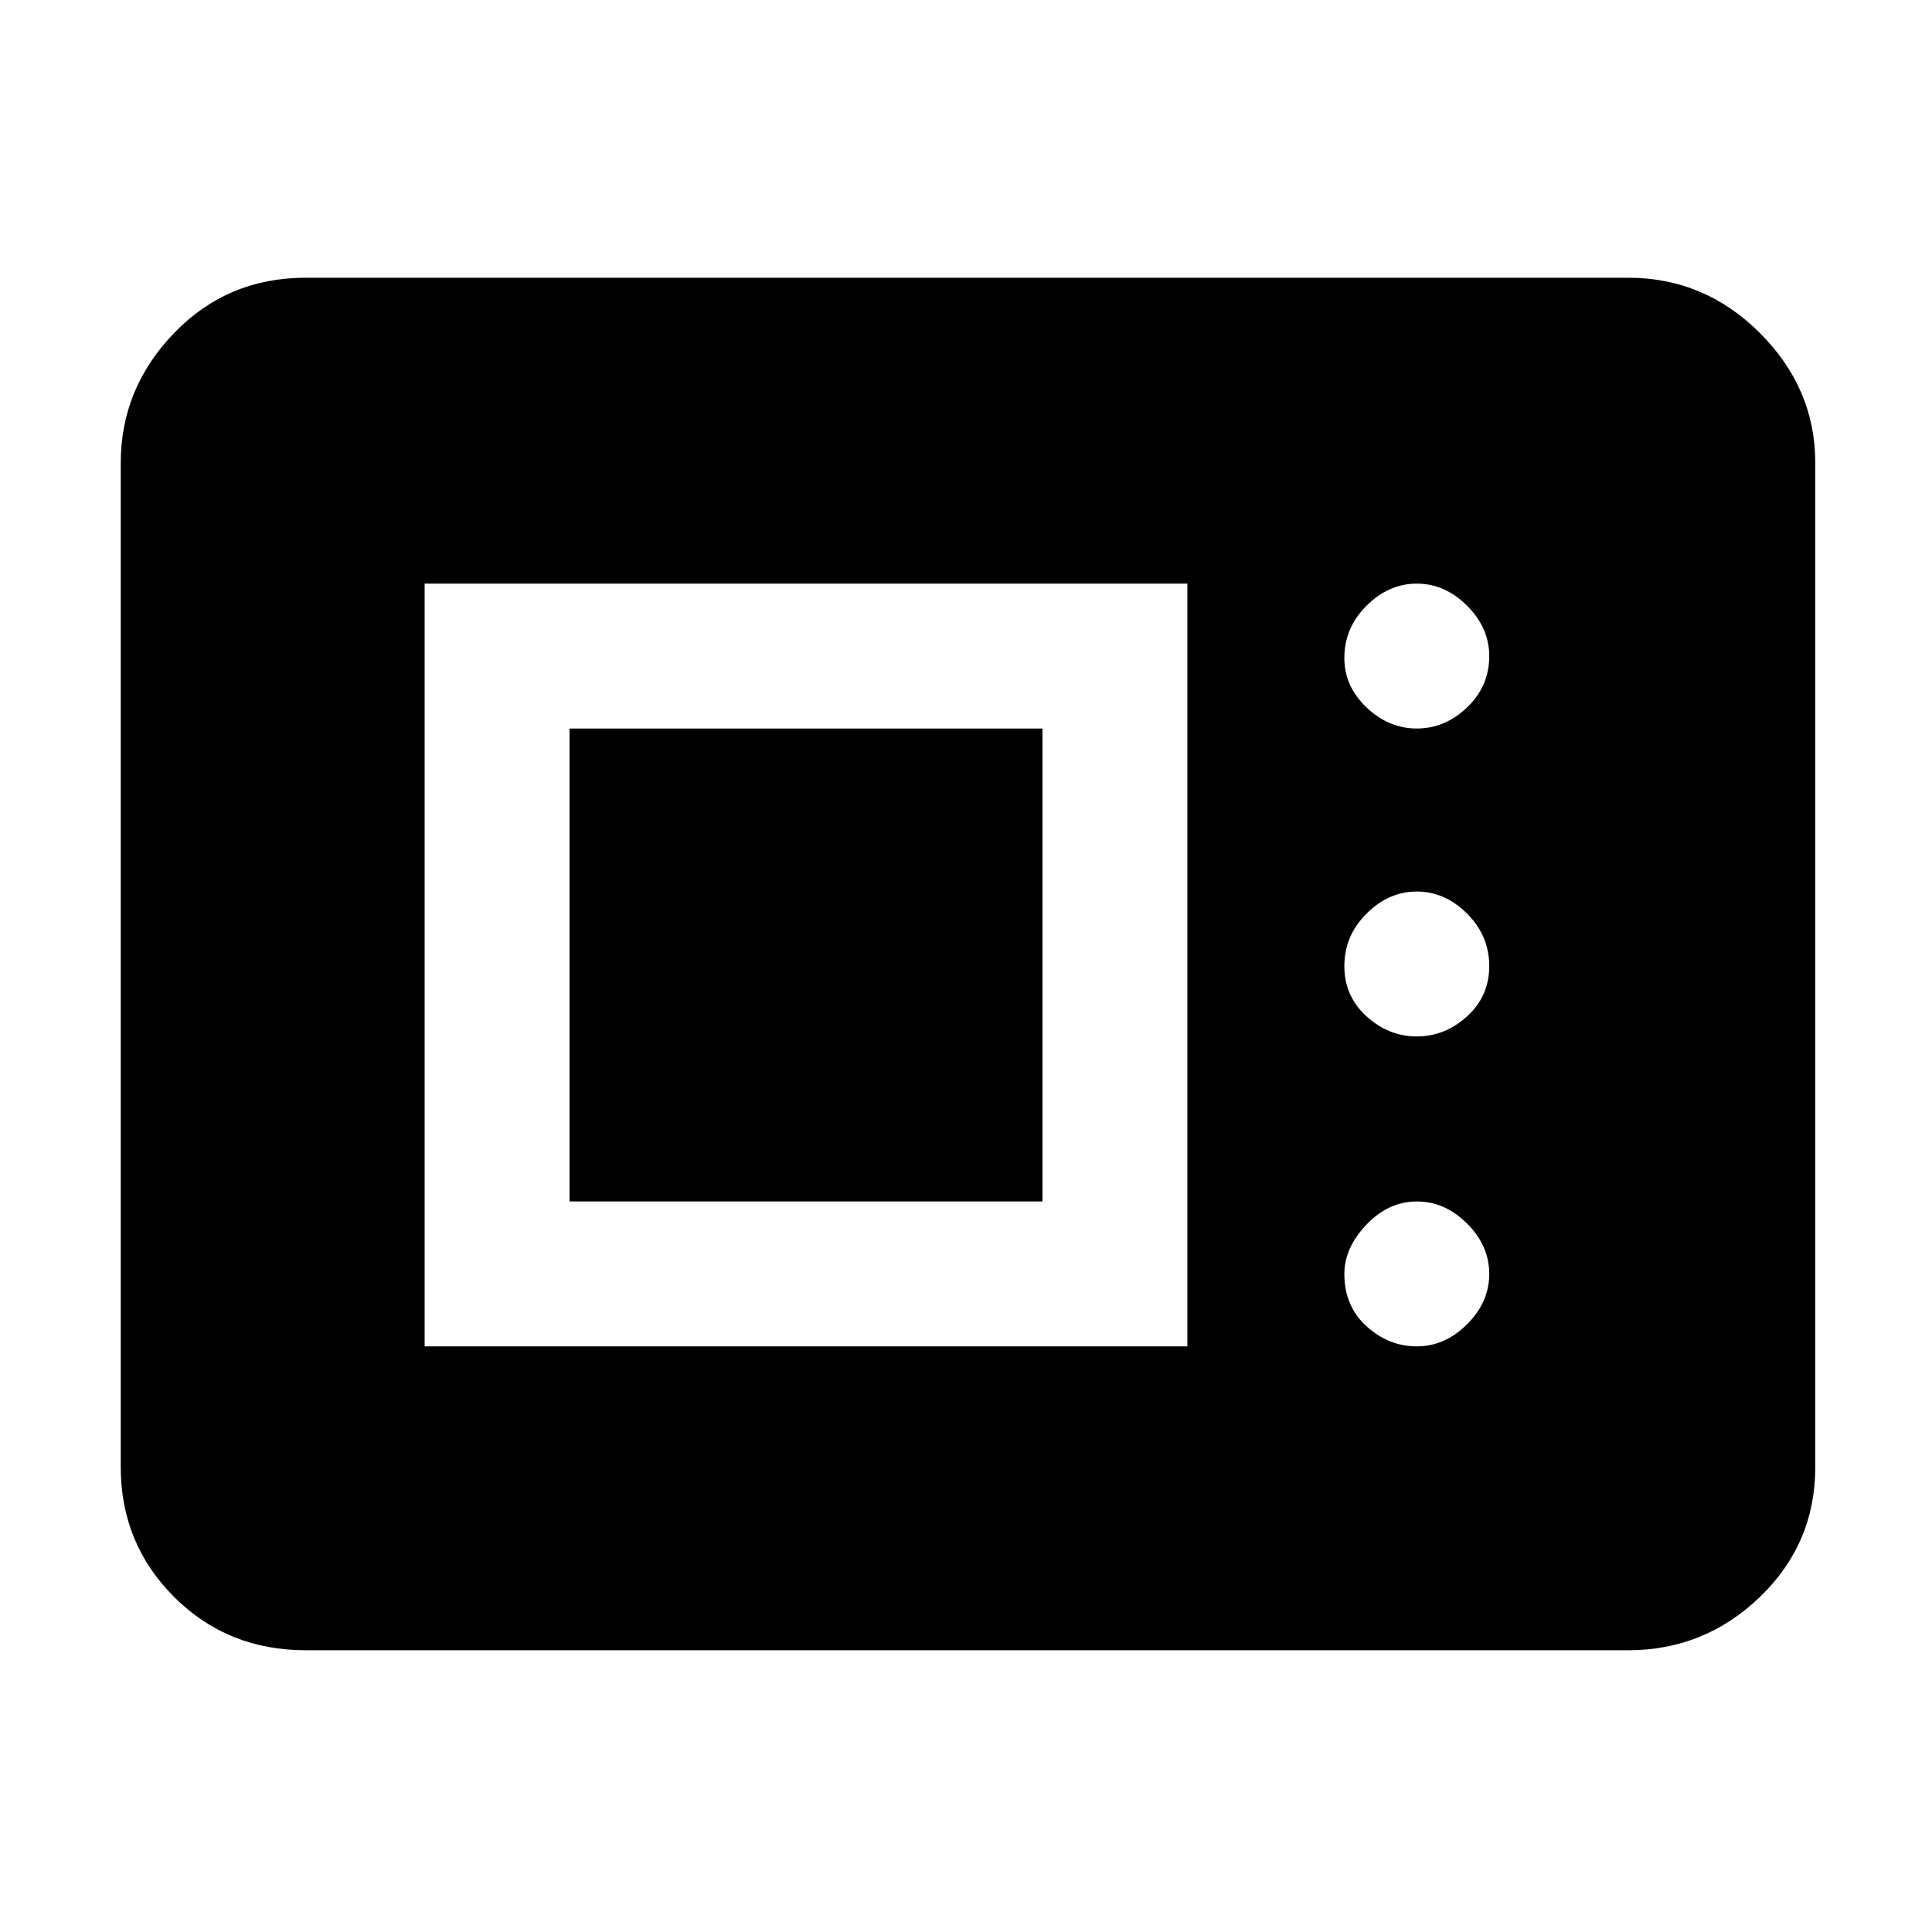 <svg xmlns="http://www.w3.org/2000/svg" height="48" width="48"><path d="M7.6 41q-1.95 0-3.275-1.325T3 36.45V11.5q0-1.85 1.325-3.225T7.6 6.9h32.85q1.9 0 3.275 1.375T45.1 11.5v24.95q0 1.9-1.375 3.225Q42.35 41 40.45 41Zm2.95-7.55H29.5V14.5H10.55Zm24.65 0q.7 0 1.25-.55t.55-1.25q0-.7-.55-1.25t-1.25-.55q-.7 0-1.25.575t-.55 1.225q0 .8.55 1.3t1.25.5Zm-21.05-3.6V18.1H25.9v11.75Zm21.05-4.1q.7 0 1.25-.5T37 24q0-.75-.55-1.3t-1.25-.55q-.7 0-1.25.55T33.4 24q0 .75.55 1.25t1.25.5Zm0-7.65q.7 0 1.25-.525T37 16.3q0-.7-.55-1.25t-1.25-.55q-.7 0-1.25.55t-.55 1.3q0 .7.55 1.225.55.525 1.25.525Z"/></svg>